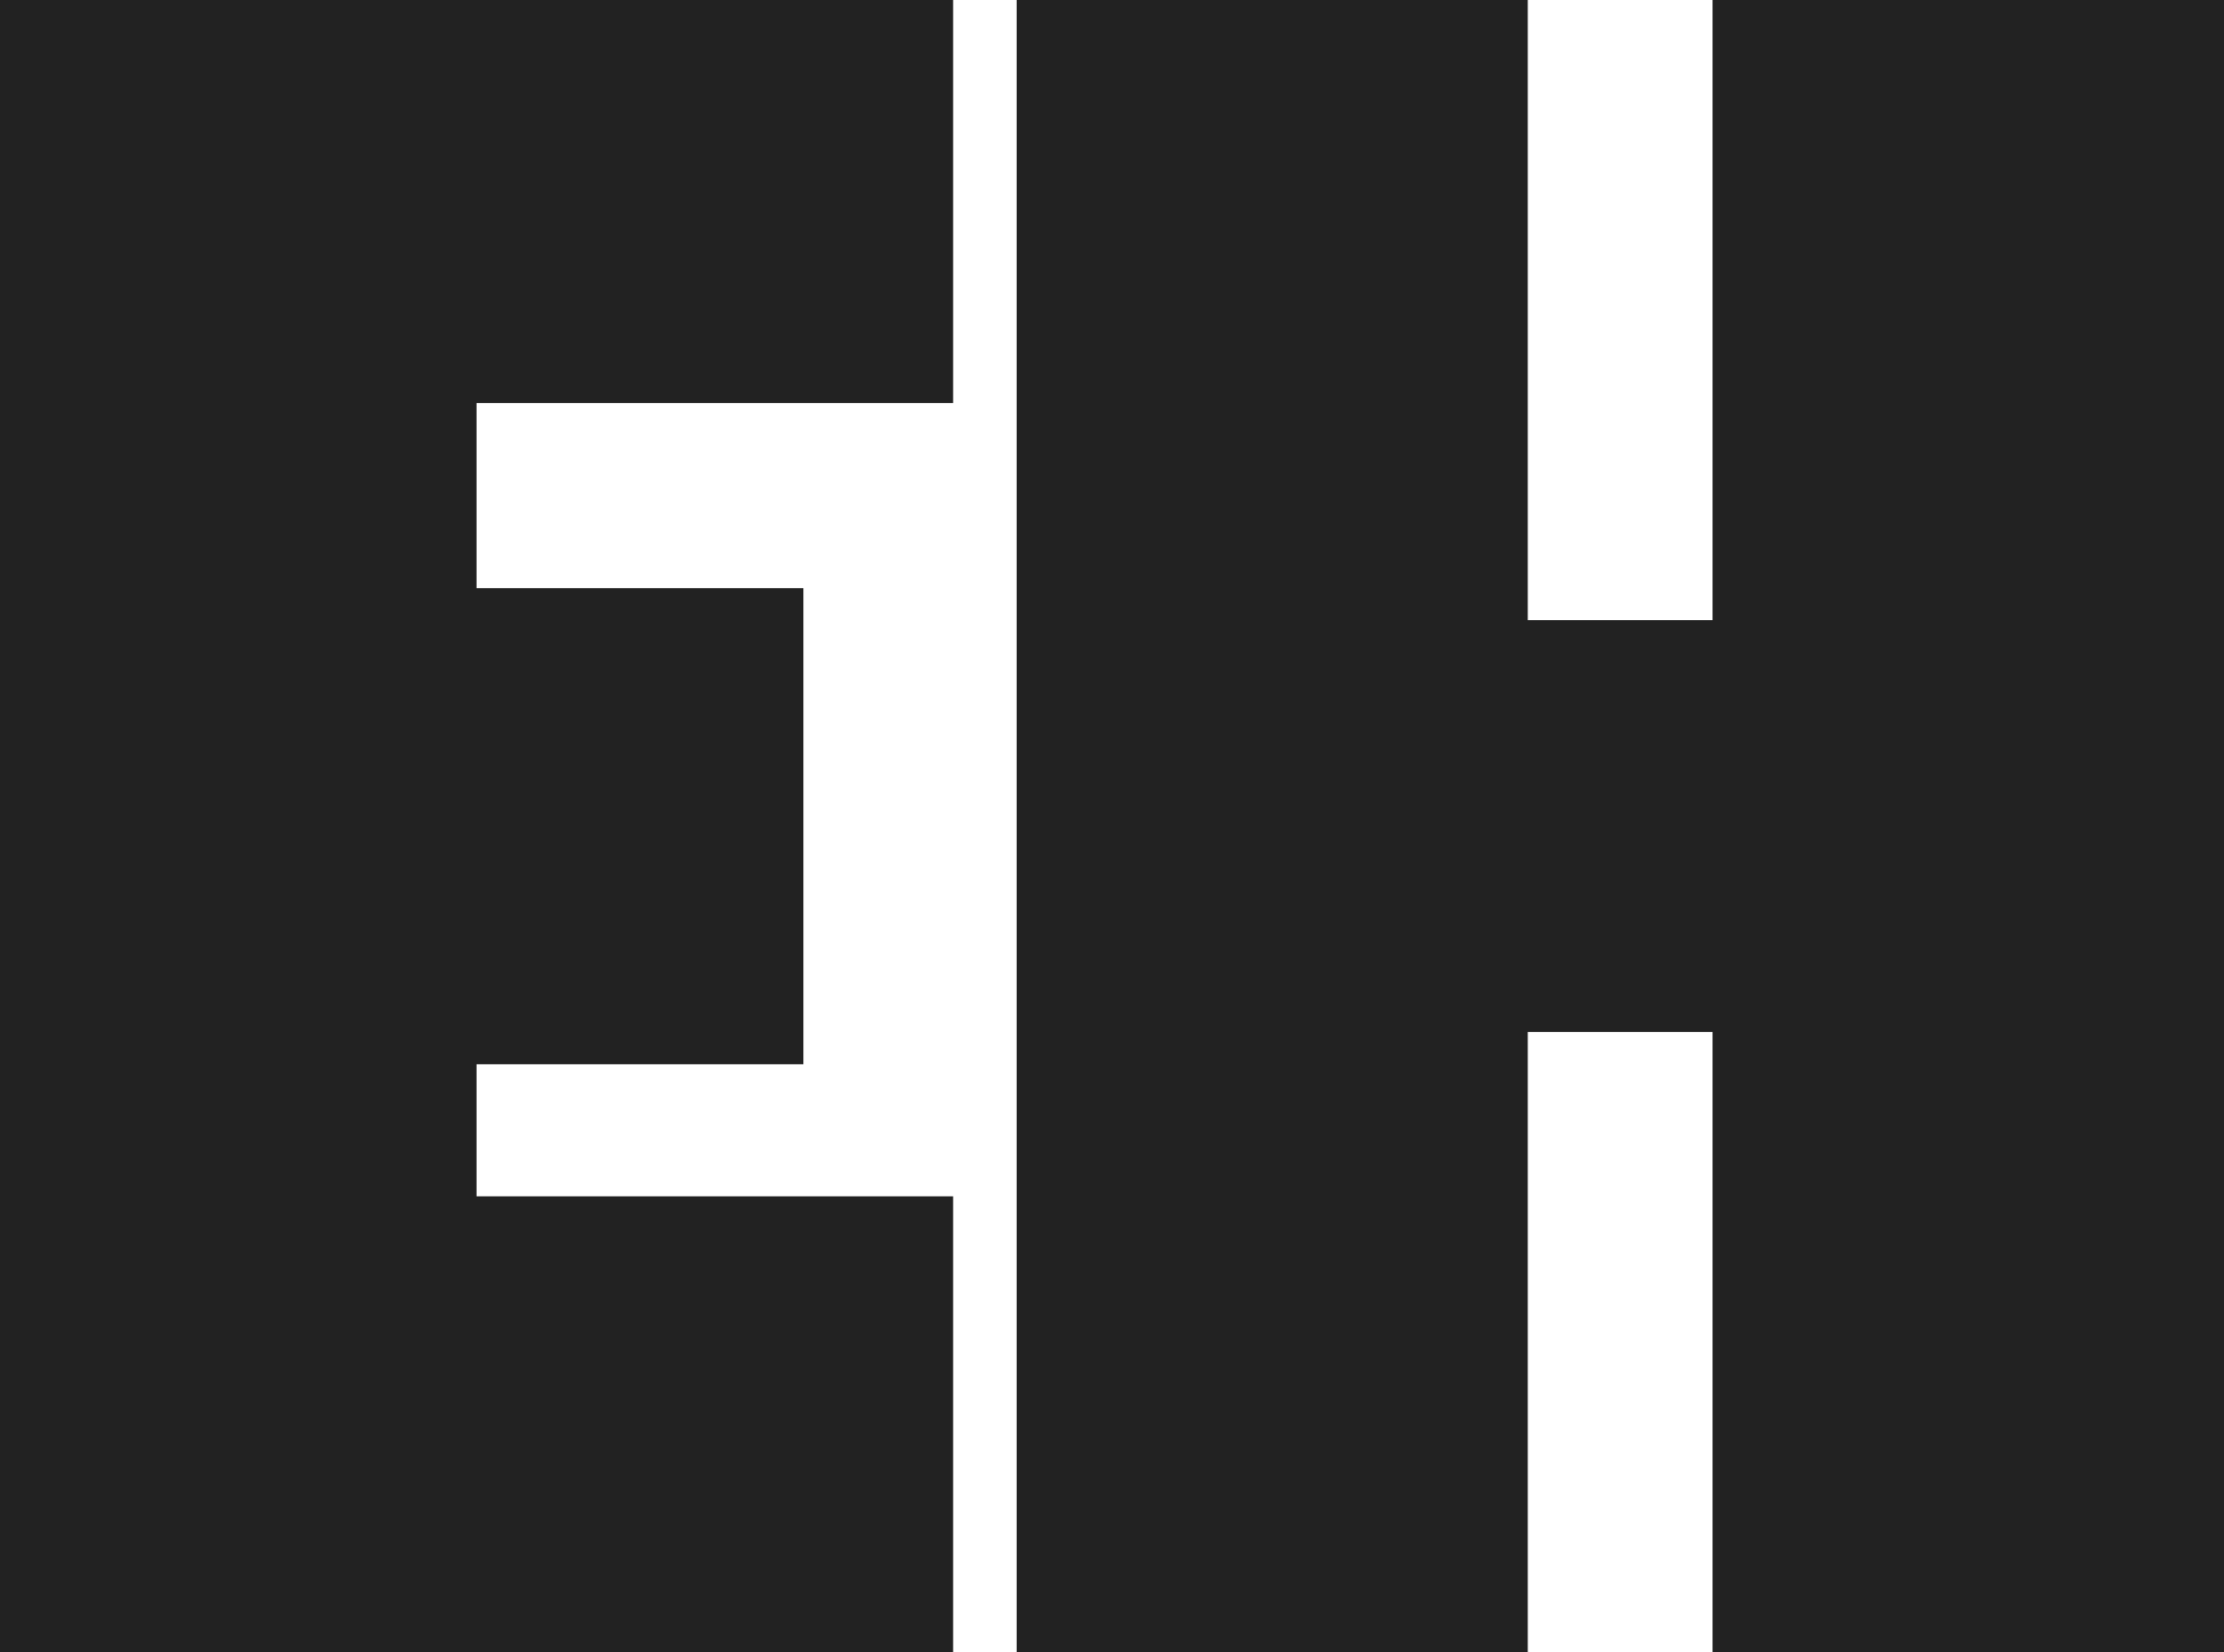 <svg width="35" height="26" viewBox="0 0 35 26" fill="none" xmlns="http://www.w3.org/2000/svg">
<g id="Group 552">
<path id="Vector" d="M0 0H15V6.343H7.5V9.256H12.643V16.749H7.5V18.827H15V26H0V0Z" fill="#222222"/>
<path id="Vector_2" d="M26.951 0V9.759H24.043V0H16V26H24.043V16.241H26.951V26H35V0H26.951Z" fill="#222222"/>
</g>
</svg>
